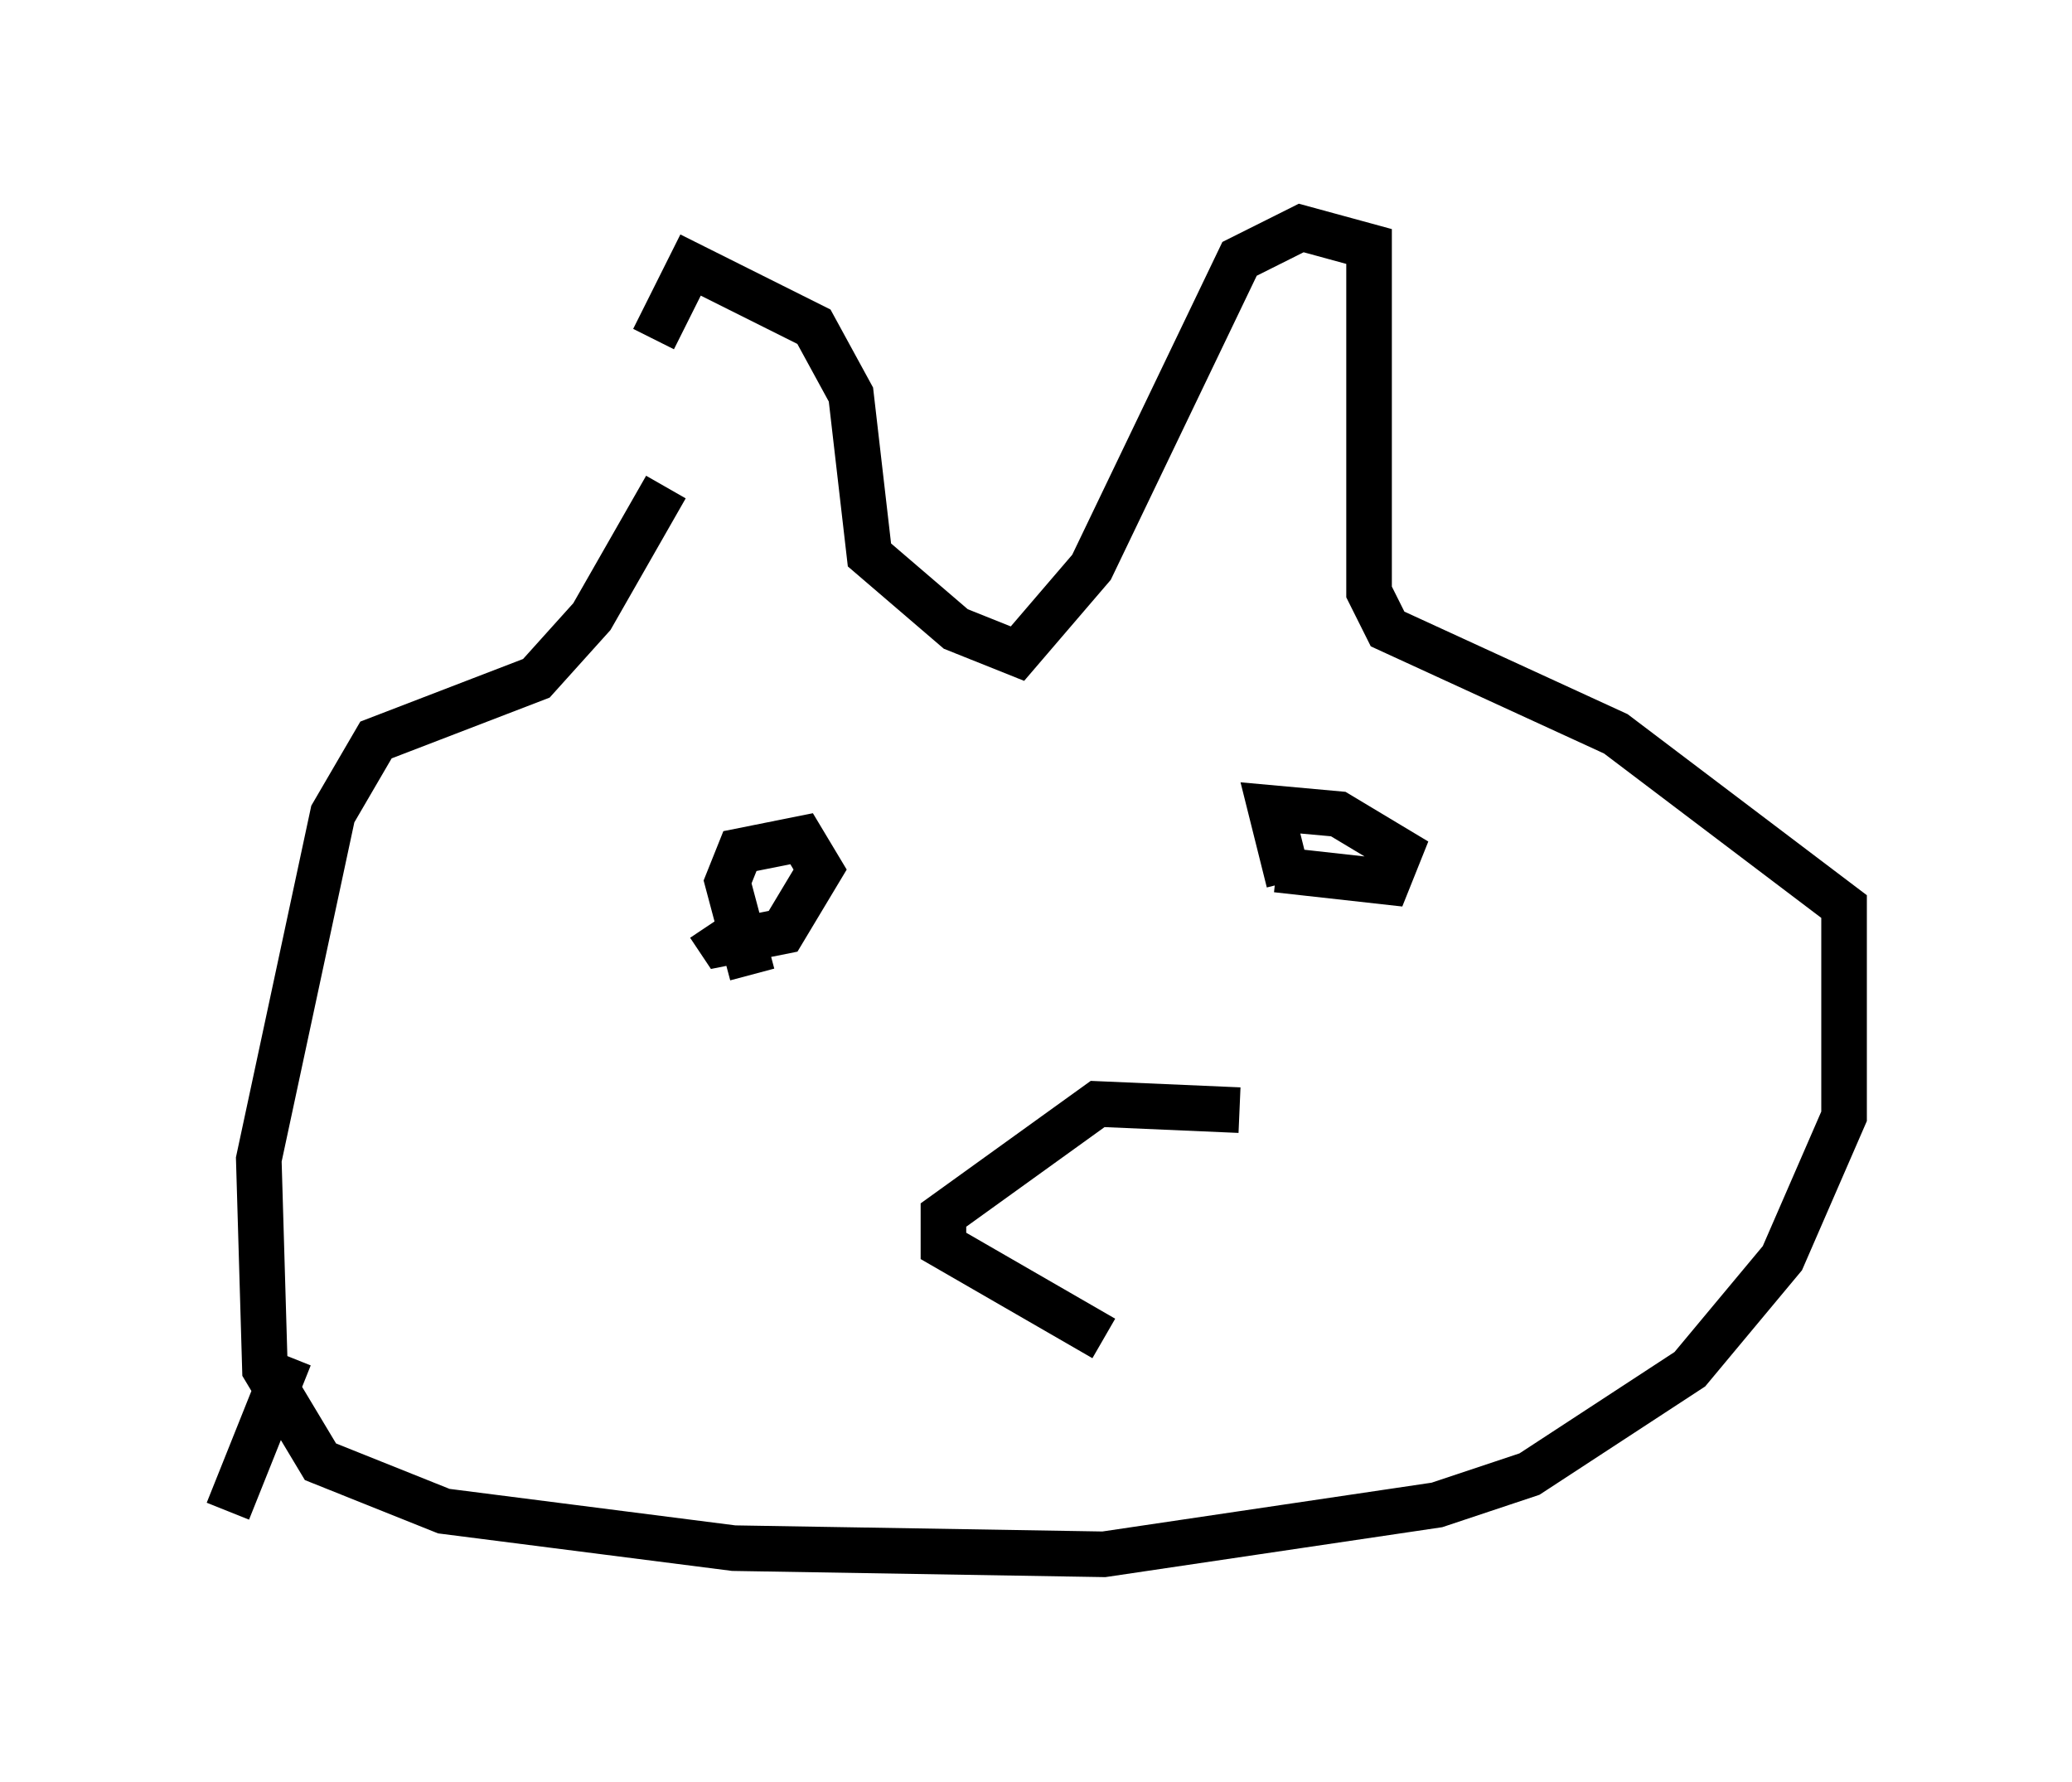 <?xml version="1.0" encoding="utf-8" ?>
<svg baseProfile="full" height="39.093" version="1.1" width="45.453" xmlns="http://www.w3.org/2000/svg" xmlns:ev="http://www.w3.org/2001/xml-events" xmlns:xlink="http://www.w3.org/1999/xlink"><defs /><rect fill="white" height="39.093" width="45.453" x="0" y="0" /><path d="M15.149, 7.842 m-0.541, 2.842 l-1.624, 2.842 -1.218, 1.353 l-3.518, 1.353 -0.947, 1.624 l-1.624, 7.578 0.135, 4.601 l1.218, 2.03 2.706, 1.083 l6.36, 0.812 8.119, 0.135 l7.307, -1.083 2.03, -0.677 l3.518, -2.3 2.03, -2.436 l1.353, -3.112 0.0, -4.601 l-5.007, -3.789 -5.007, -2.3 l-0.406, -0.812 0.0, -7.578 l-1.488, -0.406 -1.353, 0.677 l-3.248, 6.766 -1.624, 1.894 l-1.353, -0.541 -1.894, -1.624 l-0.406, -3.518 -0.812, -1.488 l-2.706, -1.353 -0.812, 1.624 m2.165, 13.938 l-0.541, -2.03 0.271, -0.677 l1.353, -0.271 0.406, 0.677 l-0.812, 1.353 -1.353, 0.271 l-0.271, -0.406 m12.72, -0.947 l-0.406, -1.624 1.488, 0.135 l1.353, 0.812 -0.271, 0.677 l-2.436, -0.271 m-0.812, 5.277 l-3.112, -0.135 -3.383, 2.436 l0.0, 0.677 3.518, 2.03 m-17.862, 0.406 l-1.353, 3.383 " fill="none" stroke="black" stroke-width="1" /></svg>